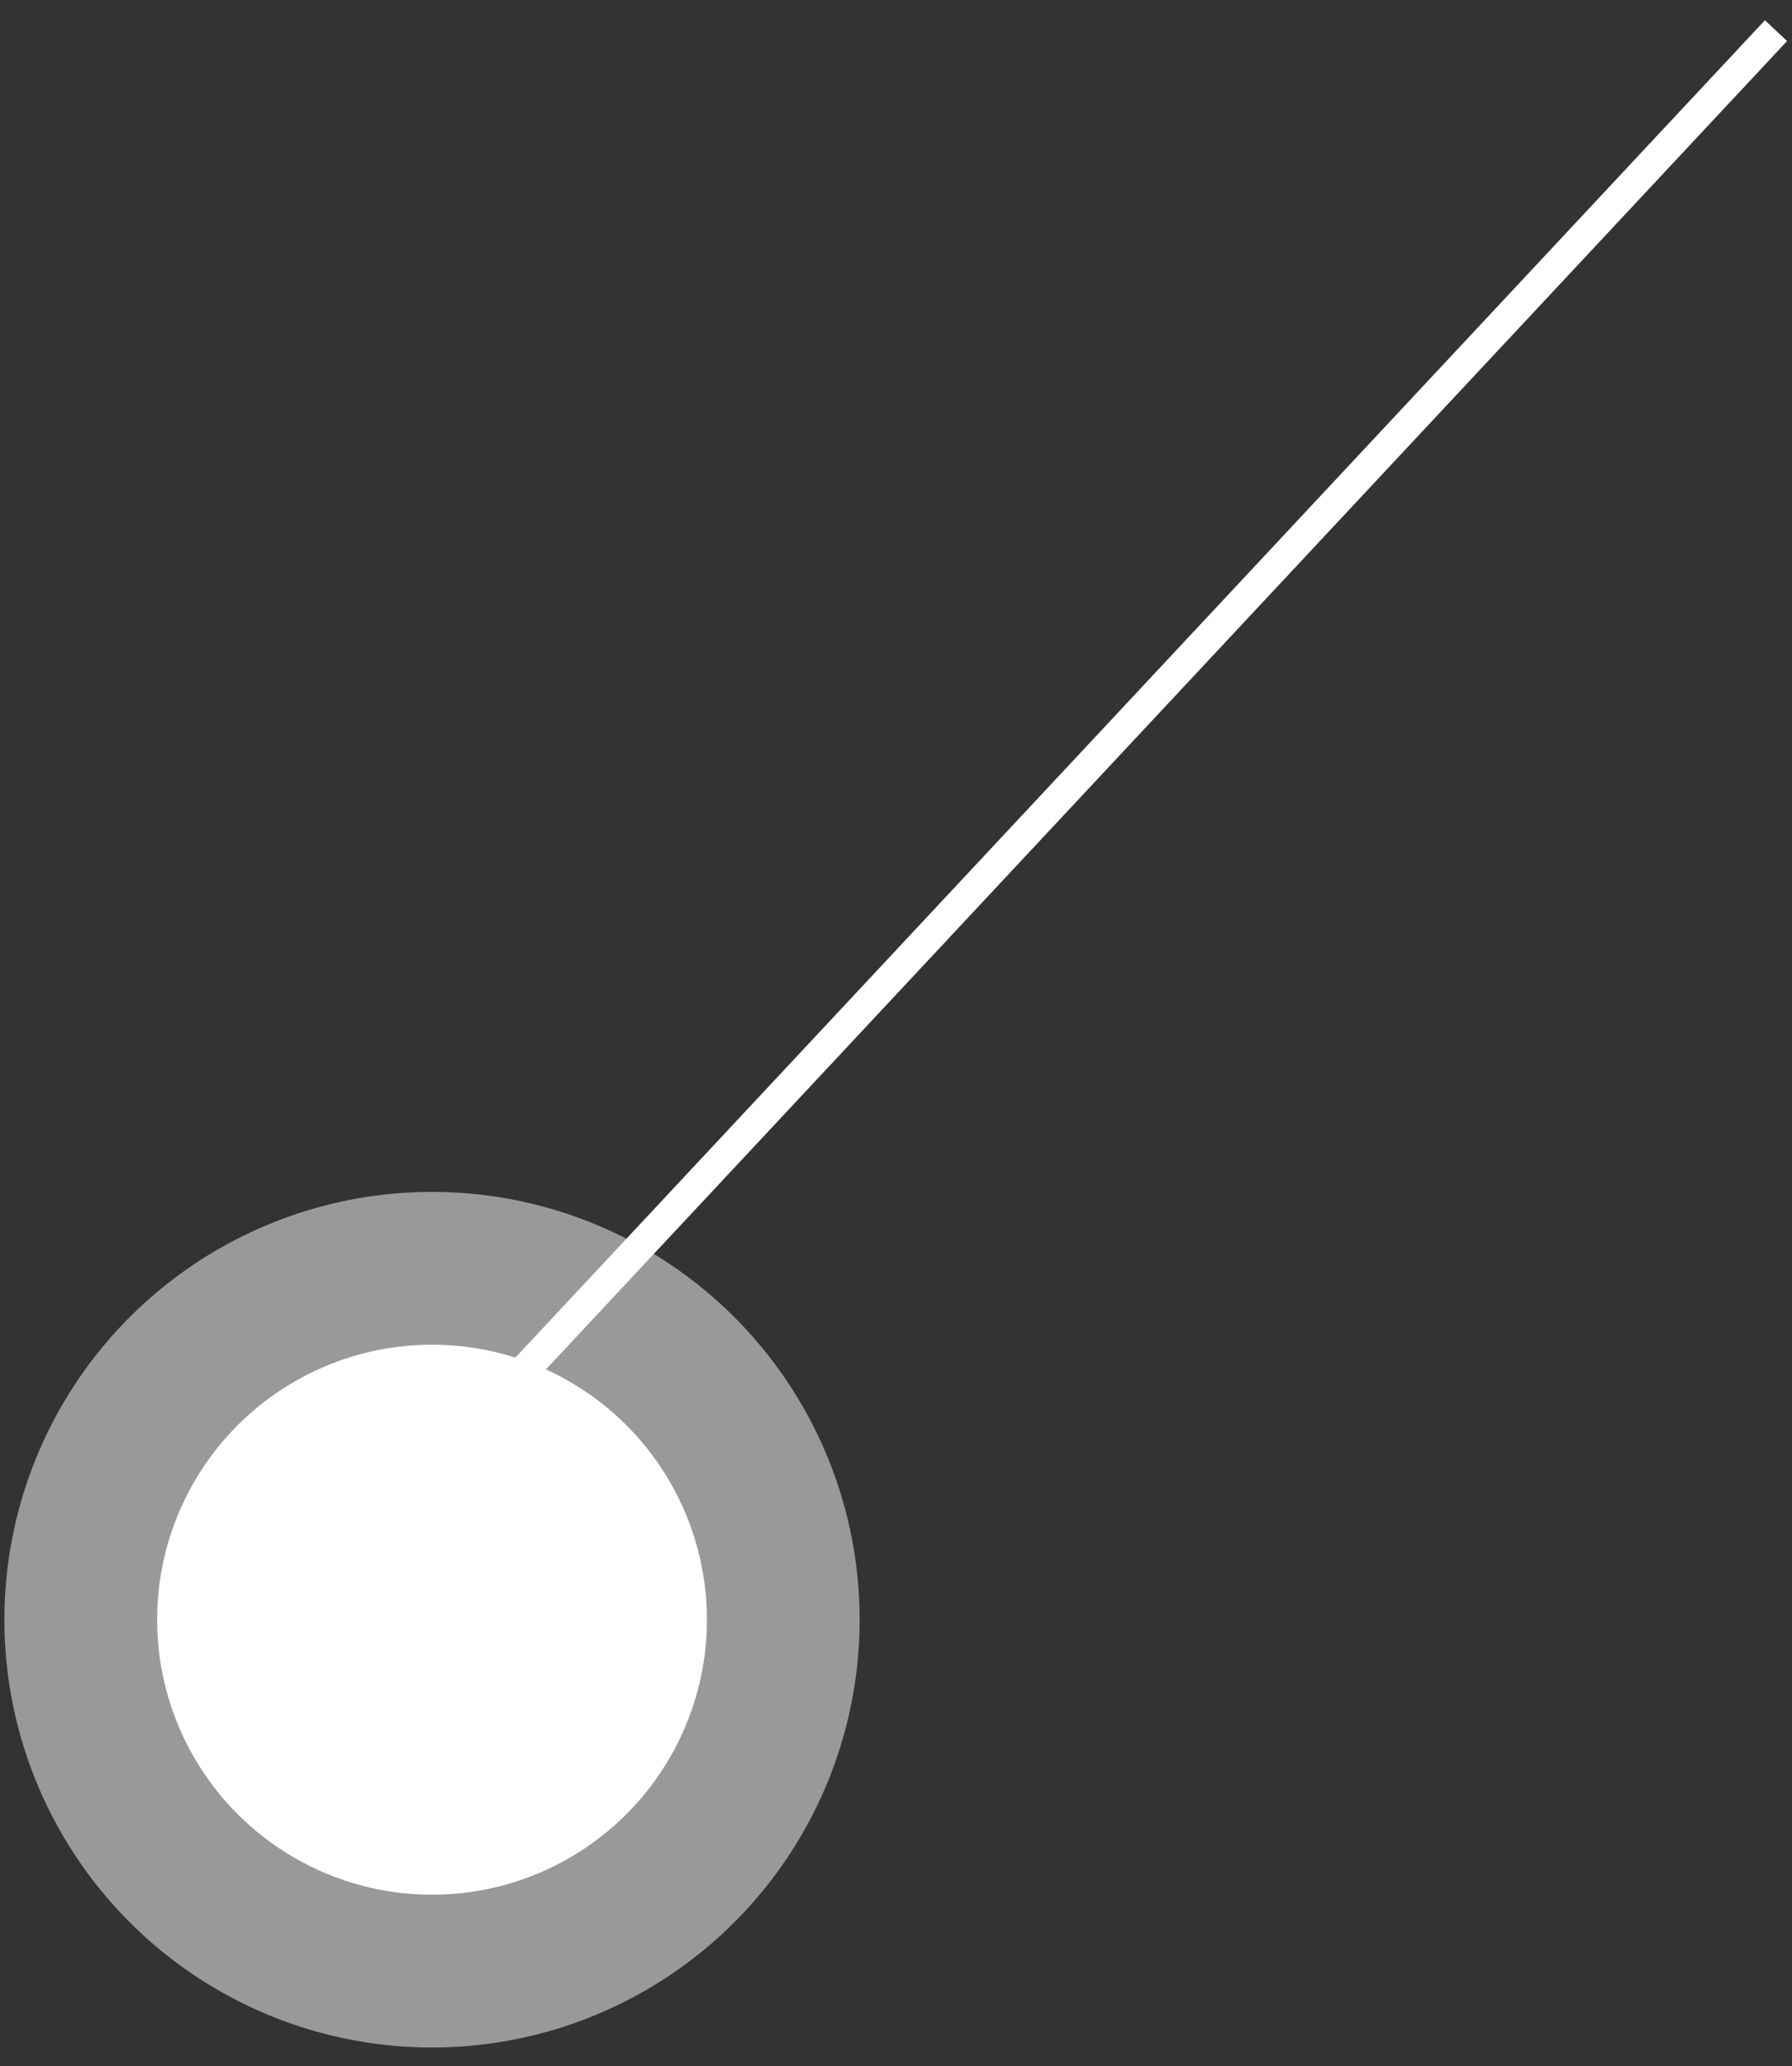 <svg width="59" height="68" viewBox="0 0 59 68" fill="none" xmlns="http://www.w3.org/2000/svg">
<rect x="0" y="0" width="59" height="68" fill="#333333" stroke="none"/>
<path d="M58.473 1.009L15.229 47.27" stroke="white"/>
<circle cx="14.224" cy="53.304" r="14.079" fill="white" fill-opacity="0.5"/>
<circle cx="14.224" cy="53.304" r="9.051" fill="white"/>
</svg>
